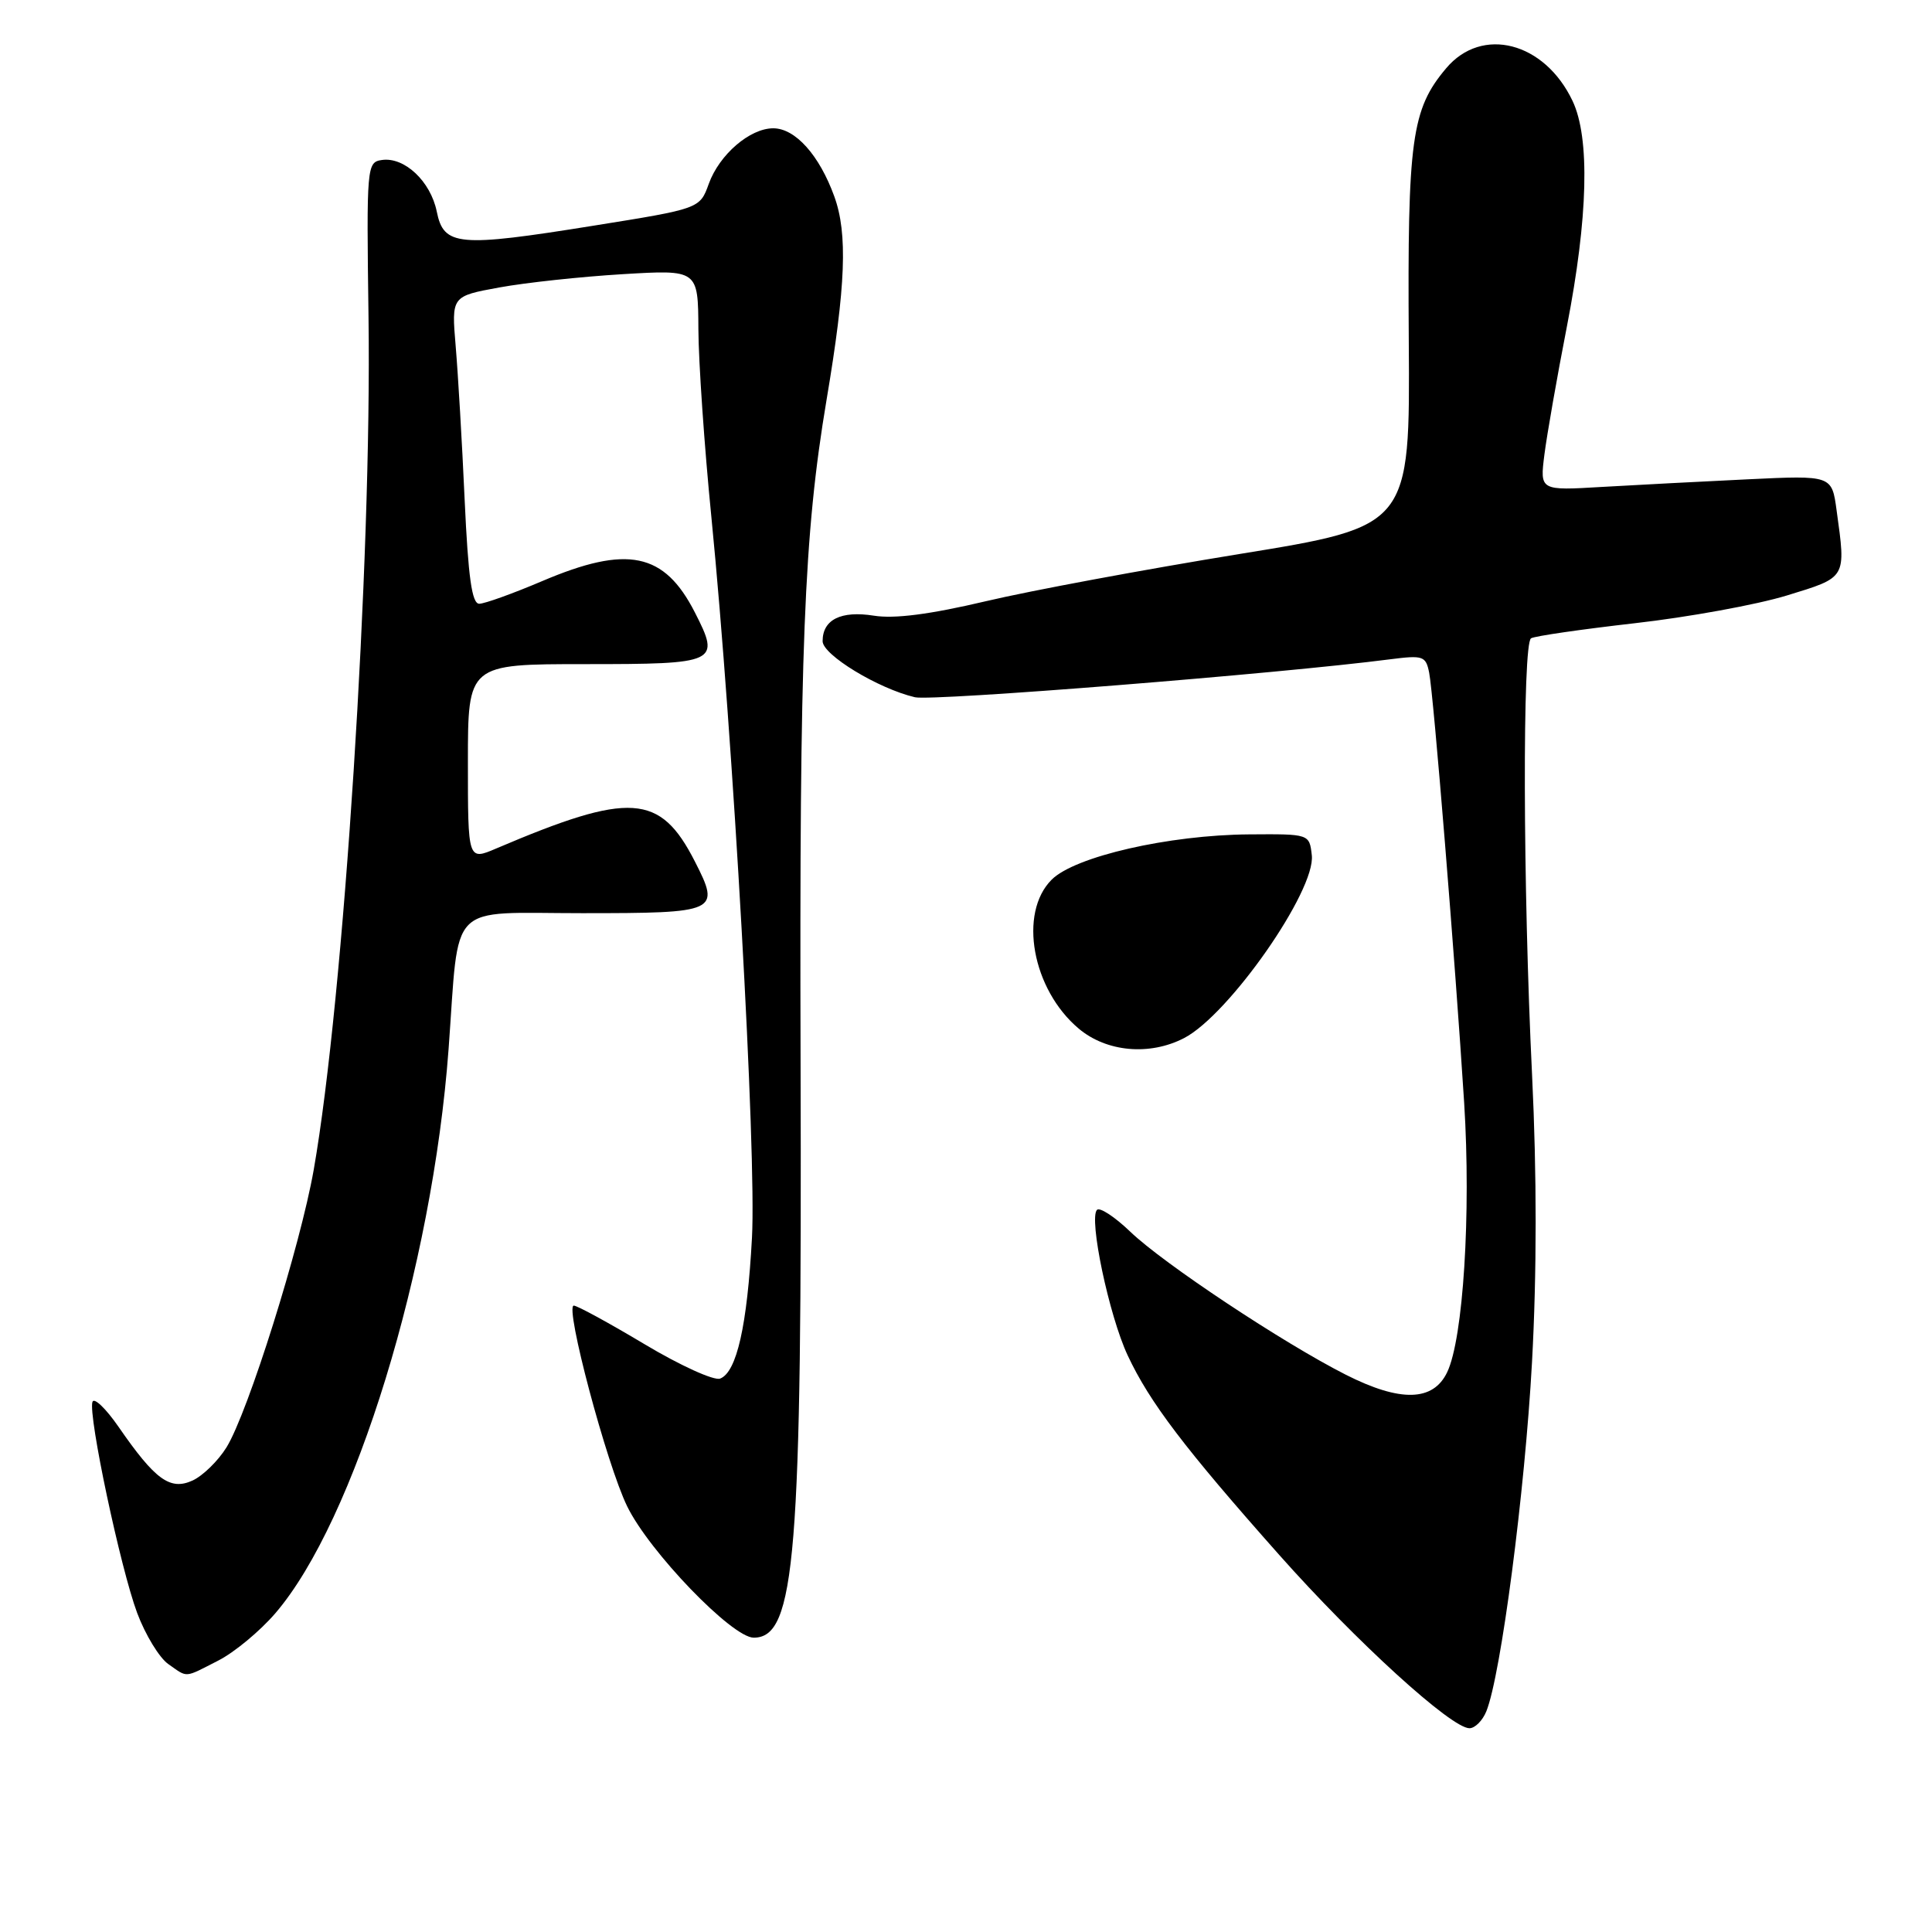 <?xml version="1.0" encoding="UTF-8" standalone="no"?>
<!DOCTYPE svg PUBLIC "-//W3C//DTD SVG 1.1//EN" "http://www.w3.org/Graphics/SVG/1.1/DTD/svg11.dtd" >
<svg xmlns="http://www.w3.org/2000/svg" xmlns:xlink="http://www.w3.org/1999/xlink" version="1.1" viewBox="0 0 256 256">
 <g >
 <path fill="currentColor"
d=" M 196.95 226.75 C 198.88 221.98 202.06 197.65 203.00 180.47 C 203.64 168.79 203.64 155.50 203.01 142.50 C 201.79 117.49 201.72 85.29 202.87 84.58 C 203.35 84.28 209.54 83.39 216.62 82.58 C 223.70 81.78 232.76 80.13 236.75 78.91 C 244.74 76.46 244.61 76.70 243.36 67.63 C 242.73 62.98 242.73 62.98 231.61 63.51 C 225.50 63.80 216.80 64.26 212.27 64.52 C 204.04 65.01 204.04 65.01 204.64 60.25 C 204.97 57.64 206.31 49.99 207.62 43.27 C 210.43 28.81 210.70 18.27 208.37 13.37 C 204.66 5.55 196.36 3.41 191.62 9.05 C 187.03 14.49 186.49 18.48 186.67 45.12 C 186.84 69.74 186.84 69.74 164.17 73.42 C 151.70 75.45 136.62 78.25 130.65 79.66 C 123.23 81.41 118.53 82.02 115.79 81.58 C 111.43 80.89 109.00 82.10 109.00 84.96 C 109.00 86.77 116.37 91.25 121.24 92.39 C 123.56 92.93 169.48 89.27 184.20 87.36 C 188.57 86.80 188.93 86.92 189.37 89.13 C 189.95 92.01 192.82 127.35 194.01 146.14 C 194.93 160.81 193.89 177.36 191.76 181.82 C 189.91 185.71 185.56 185.82 178.33 182.16 C 170.02 177.95 154.16 167.43 149.77 163.21 C 147.72 161.24 145.73 159.94 145.36 160.31 C 144.24 161.43 146.95 174.31 149.42 179.59 C 152.33 185.81 156.96 191.90 169.50 206.03 C 179.70 217.52 192.30 229.00 194.71 229.00 C 195.44 229.00 196.45 227.99 196.95 226.75 Z  M 28.93 220.03 C 31.05 218.95 34.44 216.14 36.47 213.78 C 46.99 201.56 57.30 167.99 59.44 139.00 C 60.90 119.16 59.10 121.00 77.13 121.00 C 95.14 121.00 95.49 120.84 92.08 114.16 C 87.47 105.12 83.52 104.86 65.75 112.43 C 62.00 114.03 62.00 114.03 62.00 101.01 C 62.00 88.00 62.00 88.00 77.53 88.00 C 95.10 88.00 95.48 87.82 92.08 81.16 C 88.02 73.20 83.14 72.19 71.84 77.00 C 67.96 78.65 64.21 80.00 63.50 80.00 C 62.53 80.00 62.04 76.50 61.57 66.25 C 61.23 58.69 60.69 49.52 60.38 45.87 C 59.82 39.25 59.82 39.25 66.16 38.09 C 69.65 37.45 77.00 36.66 82.50 36.33 C 92.50 35.73 92.50 35.73 92.54 43.62 C 92.56 47.95 93.33 59.15 94.26 68.50 C 97.15 97.73 100.25 152.76 99.64 164.00 C 99.01 175.66 97.62 181.83 95.42 182.67 C 94.62 182.98 90.11 180.93 85.40 178.11 C 80.70 175.30 76.48 173.00 76.03 173.00 C 74.79 173.00 80.38 194.02 83.10 199.59 C 86.03 205.61 97.01 217.00 99.87 217.00 C 105.41 217.00 106.28 206.27 106.08 140.50 C 105.92 85.99 106.52 70.84 109.52 53.00 C 112.07 37.87 112.34 30.96 110.55 26.03 C 108.57 20.56 105.38 17.00 102.46 17.00 C 99.36 17.00 95.32 20.48 93.92 24.35 C 92.73 27.65 92.73 27.65 78.61 29.91 C 60.68 32.79 58.80 32.62 57.87 28.02 C 57.05 24.02 53.59 20.77 50.61 21.20 C 48.60 21.49 48.56 21.97 48.83 42.00 C 49.28 74.32 45.55 132.31 41.57 155.00 C 39.79 165.11 32.87 187.15 30.02 191.77 C 28.91 193.57 26.88 195.55 25.51 196.18 C 22.54 197.53 20.56 196.09 15.70 189.05 C 14.01 186.61 12.46 185.13 12.25 185.76 C 11.66 187.52 15.96 207.80 18.18 213.74 C 19.26 216.62 21.11 219.66 22.29 220.49 C 24.93 222.34 24.33 222.38 28.93 220.03 Z  M 156.90 137.55 C 162.85 134.47 174.36 117.99 173.82 113.32 C 173.50 110.50 173.50 110.50 165.50 110.56 C 154.86 110.64 142.42 113.49 139.35 116.56 C 134.93 120.98 136.76 131.10 142.94 136.30 C 146.63 139.40 152.33 139.92 156.90 137.55 Z "/>
</g>
</svg>
